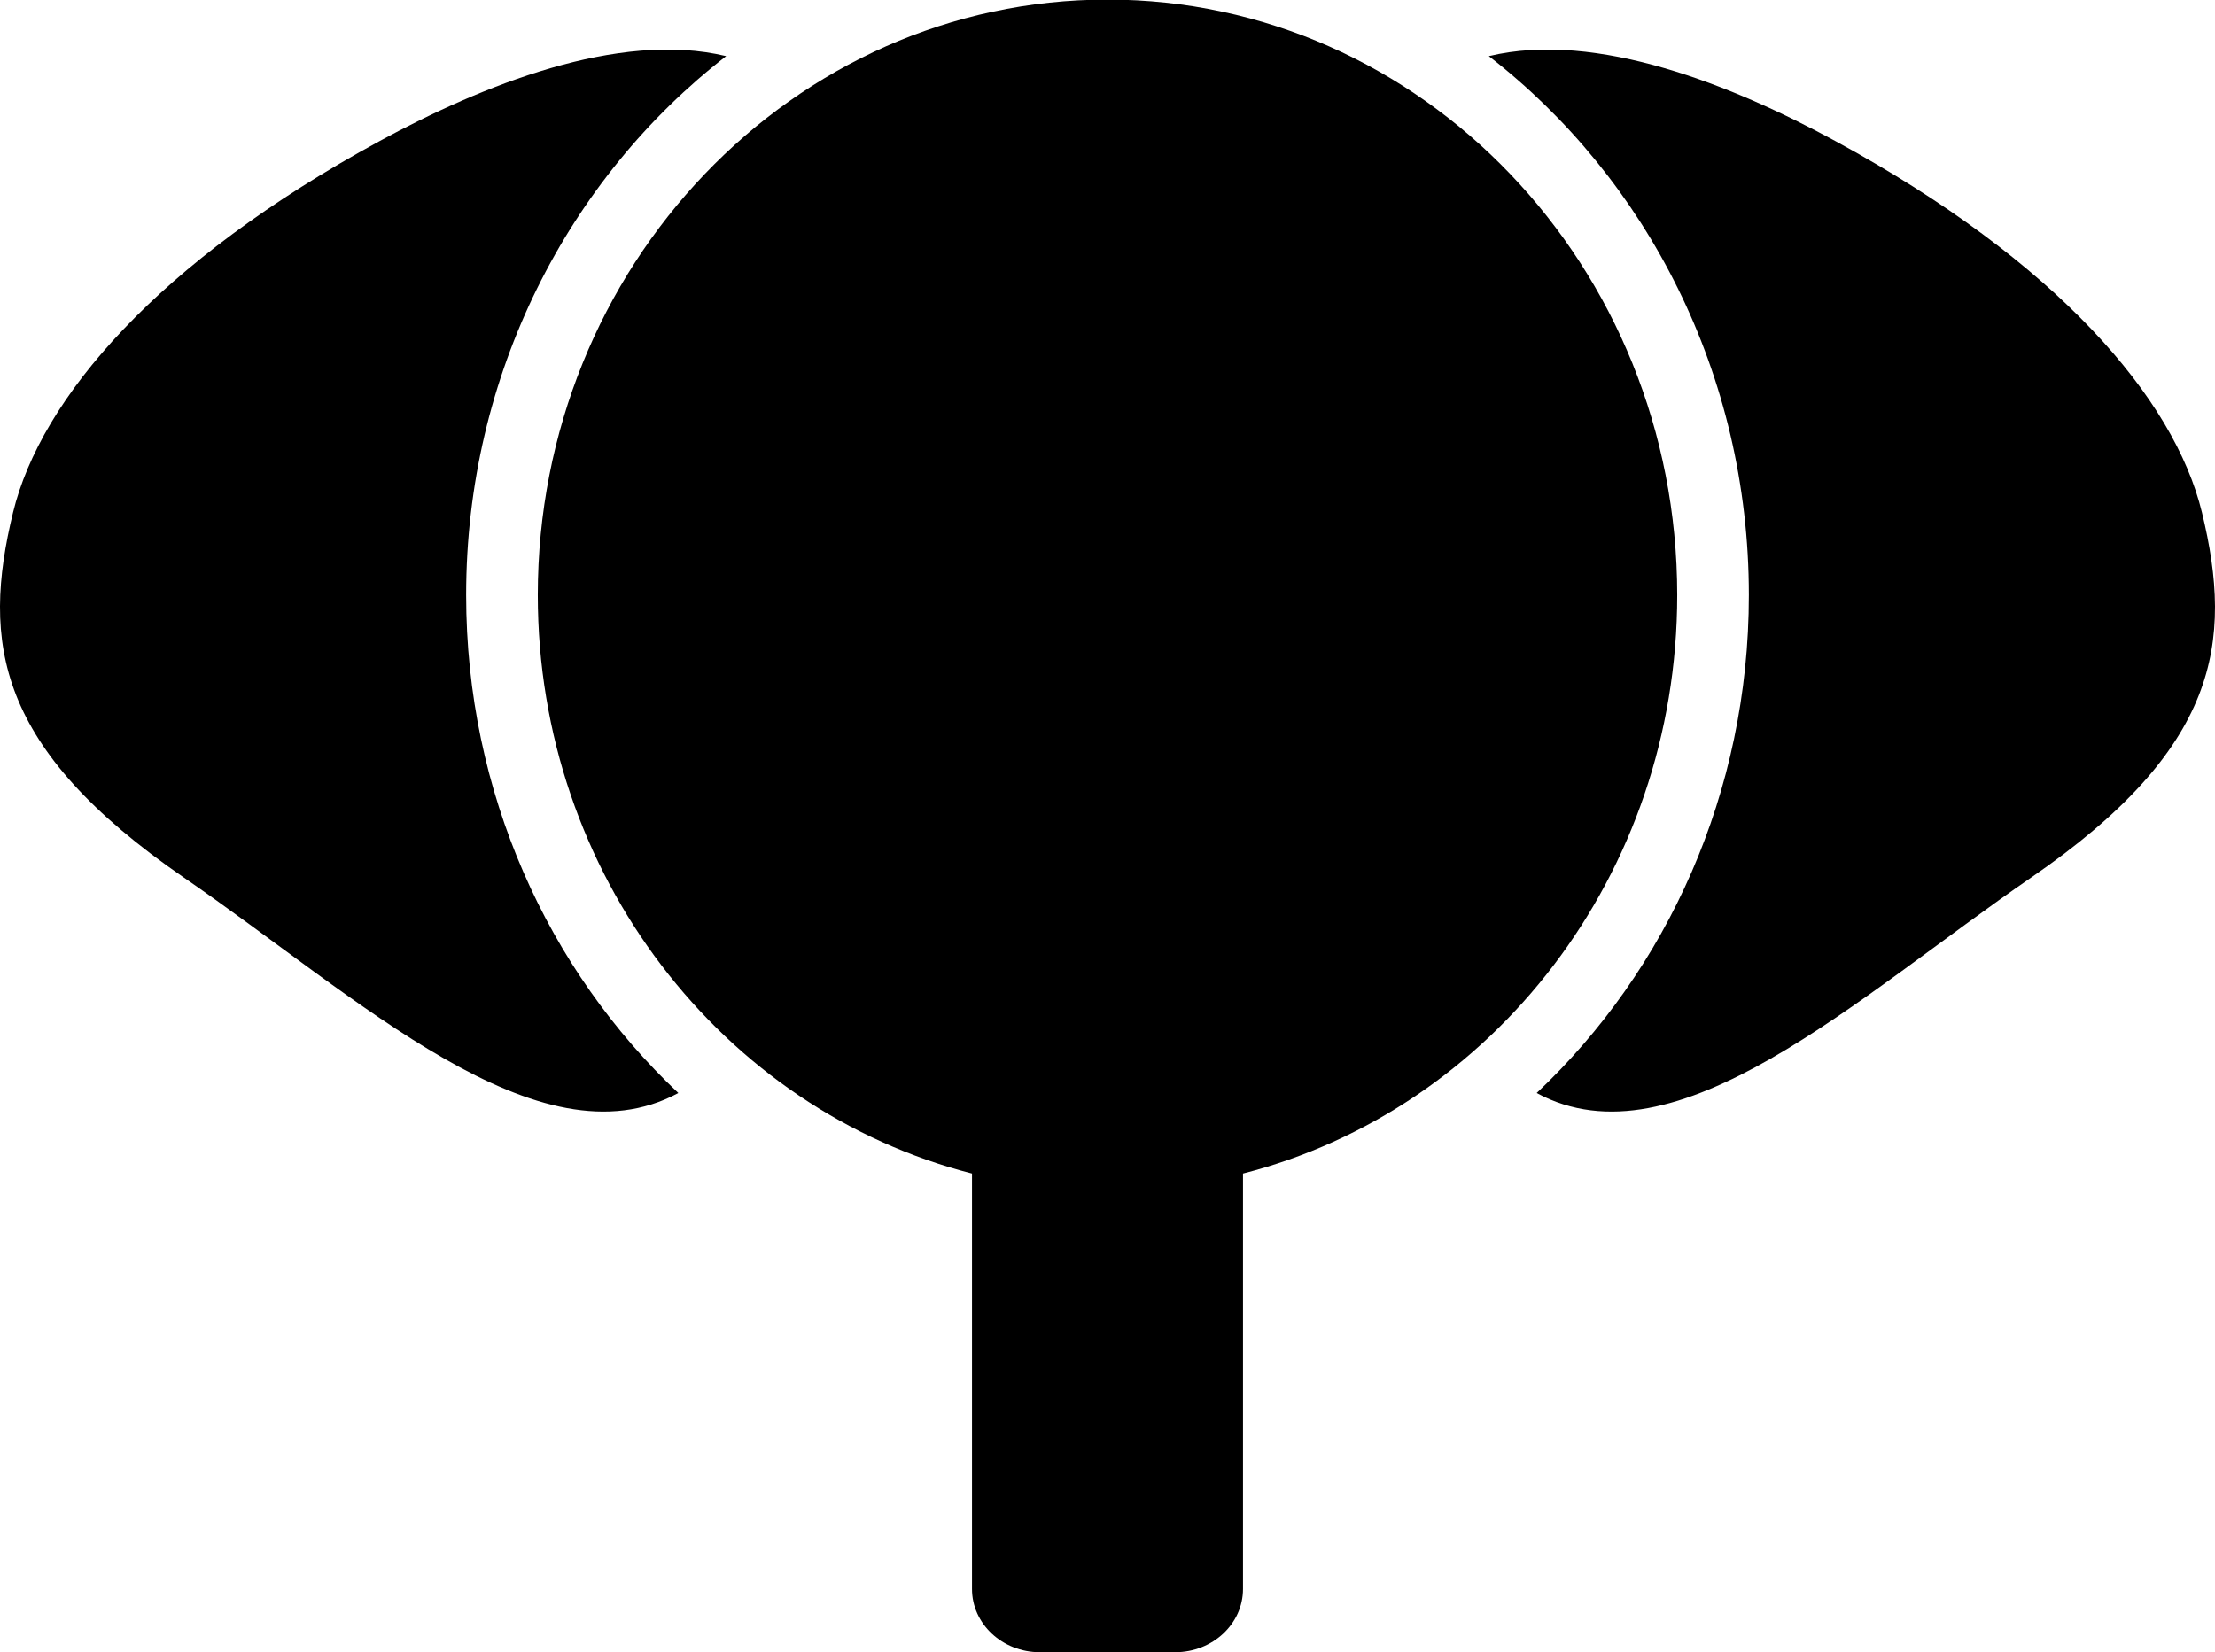 <?xml version="1.0" encoding="UTF-8" standalone="no"?>
<!DOCTYPE svg PUBLIC "-//W3C//DTD SVG 1.1//EN" "http://www.w3.org/Graphics/SVG/1.1/DTD/svg11.dtd">
<svg width="100%" height="100%" viewBox="0 0 1024 764" version="1.1" xmlns="http://www.w3.org/2000/svg" xmlns:xlink="http://www.w3.org/1999/xlink" xml:space="preserve" xmlns:serif="http://www.serif.com/" style="fill-rule:evenodd;clip-rule:evenodd;stroke-linejoin:round;stroke-miterlimit:1.414;">
    <g transform="matrix(1,0,0,1,1.13687e-13,-129.459)">
        <path d="M688.283,155.417C738.135,143.392 801.574,169.196 848.357,194.616C951.069,250.425 1005.15,313.687 1017.96,366.384C1032.63,426.693 1025.67,475.642 939.014,535.237C858.093,590.888 775.036,669.719 710.407,634.888C770.624,578.136 808.502,495.963 808.502,404.614C808.502,302.533 761.202,211.911 688.283,155.417Z"/>
    </g>
    <g transform="matrix(1,0,0,1,1.13687e-13,-129.459)">
        <path d="M313.593,634.888C248.964,669.719 165.907,590.888 84.986,535.237C-1.67,475.642 -8.627,426.693 6.039,366.384C18.854,313.687 72.931,250.425 175.643,194.616C222.426,169.196 285.865,143.392 335.717,155.417C262.798,211.911 215.498,302.533 215.498,404.614C215.498,495.963 253.376,578.136 313.593,634.888Z"/>
    </g>
    <g transform="matrix(1,0,0,1,1.13687e-13,-129.459)">
        <path d="M449.358,672.116C334.194,642.698 248.62,534.021 248.62,404.614C248.62,252.644 366.637,129.263 512,129.263C657.363,129.263 775.38,252.644 775.38,404.614C775.38,534.021 689.806,642.698 574.642,672.116L574.642,864.201C574.642,880.349 560.607,893.459 543.321,893.459L480.679,893.459C463.393,893.459 449.358,880.349 449.358,864.201L449.358,672.116Z"/>
    </g>
</svg>
